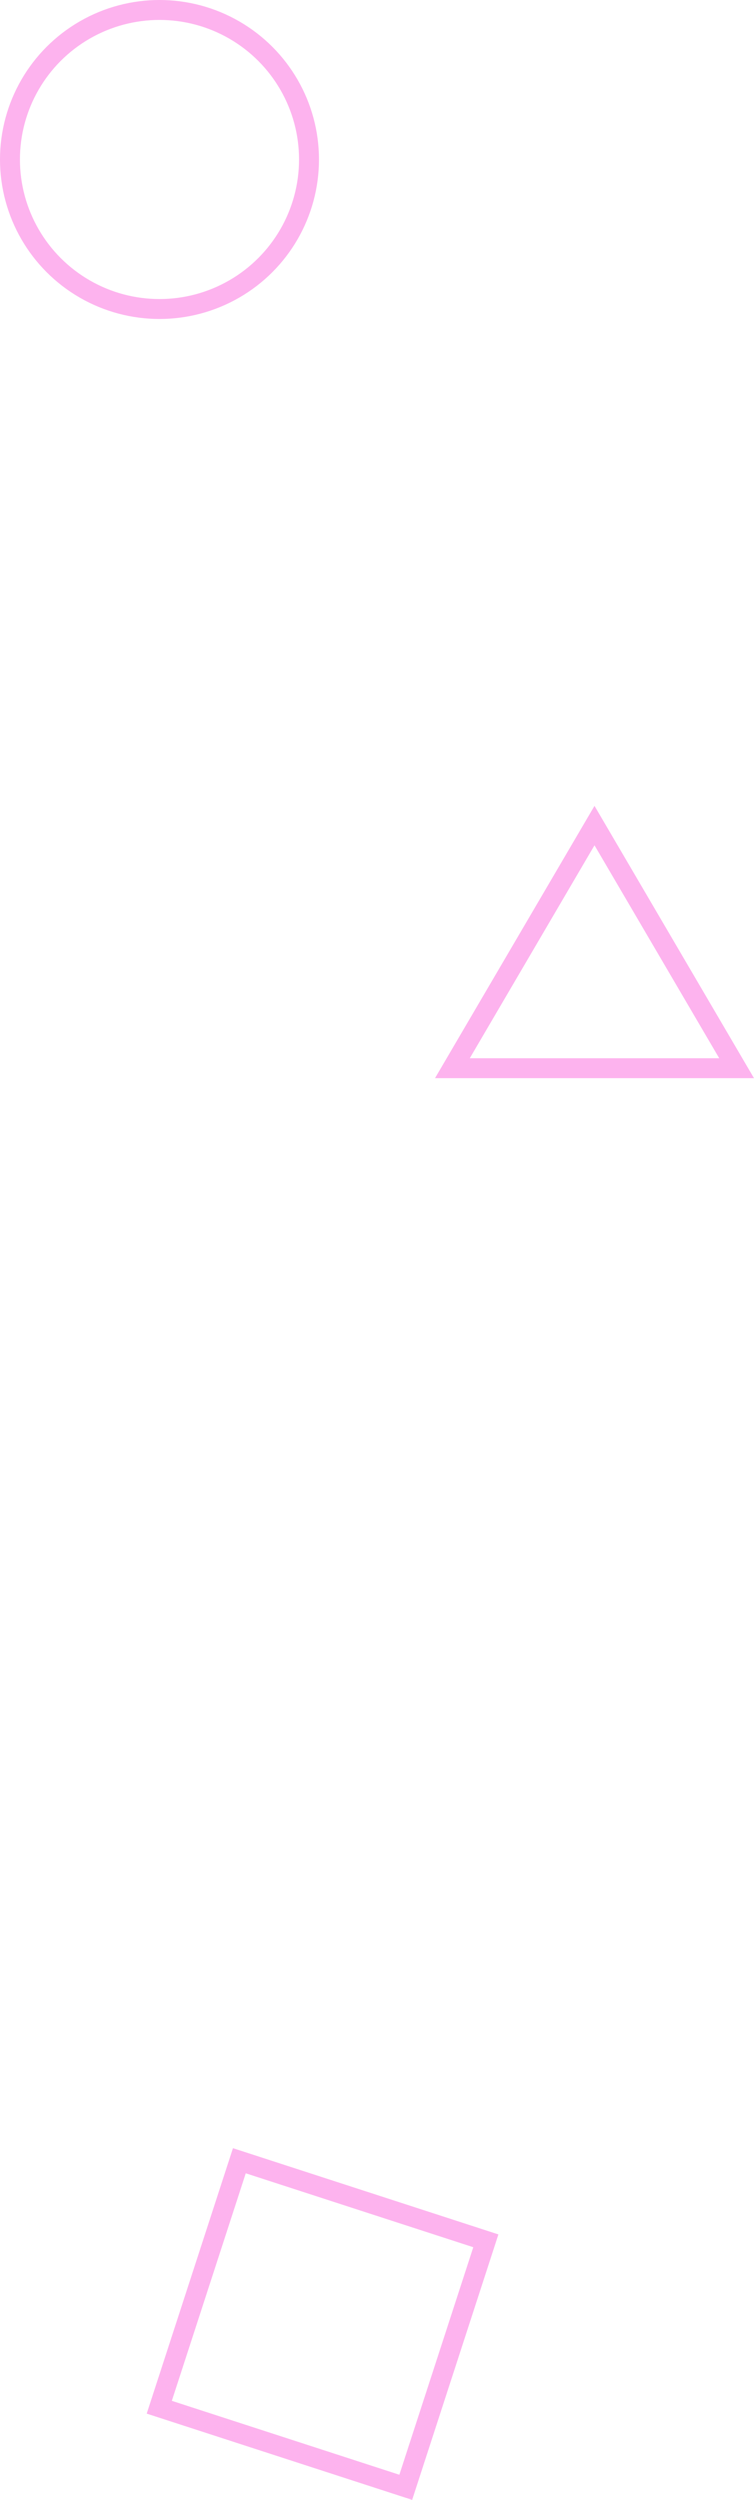 <svg xmlns="http://www.w3.org/2000/svg" width="75.641" height="250.782" viewBox="0 0 75.641 250.782">
  <g id="Group_131" data-name="Group 131" transform="translate(-37.821 -1849.683)">
    <g id="Ellipse_4" data-name="Ellipse 4" transform="translate(37.821 1849.683)" fill="none" stroke="#f800c6" stroke-width="2" opacity="0.3">
      <circle cx="16" cy="16" r="16" stroke="none"/>
      <circle cx="16" cy="16" r="15" fill="none"/>
    </g>
    <g id="Polygon_19" data-name="Polygon 19" transform="translate(81.461 1930.525)" fill="none" opacity="0.3">
      <path d="M16,0,32,27.317H0Z" stroke="none"/>
      <path d="M 16 3.957 L 3.489 25.317 L 28.511 25.317 L 16 3.957 M 16 -3.814697265625e-06 L 32 27.317 L -1.9073486328125e-06 27.317 L 16 -3.814697265625e-06 Z" stroke="none" fill="#f800c6"/>
    </g>
    <g id="Rectangle_94" data-name="Rectangle 94" transform="translate(87.821 2073.836) rotate(108)" fill="none" stroke="#f800c6" stroke-width="2" opacity="0.3">
      <rect width="28" height="28" stroke="none"/>
      <rect x="1" y="1" width="26" height="26" fill="none"/>
    </g>
  </g>
</svg>
